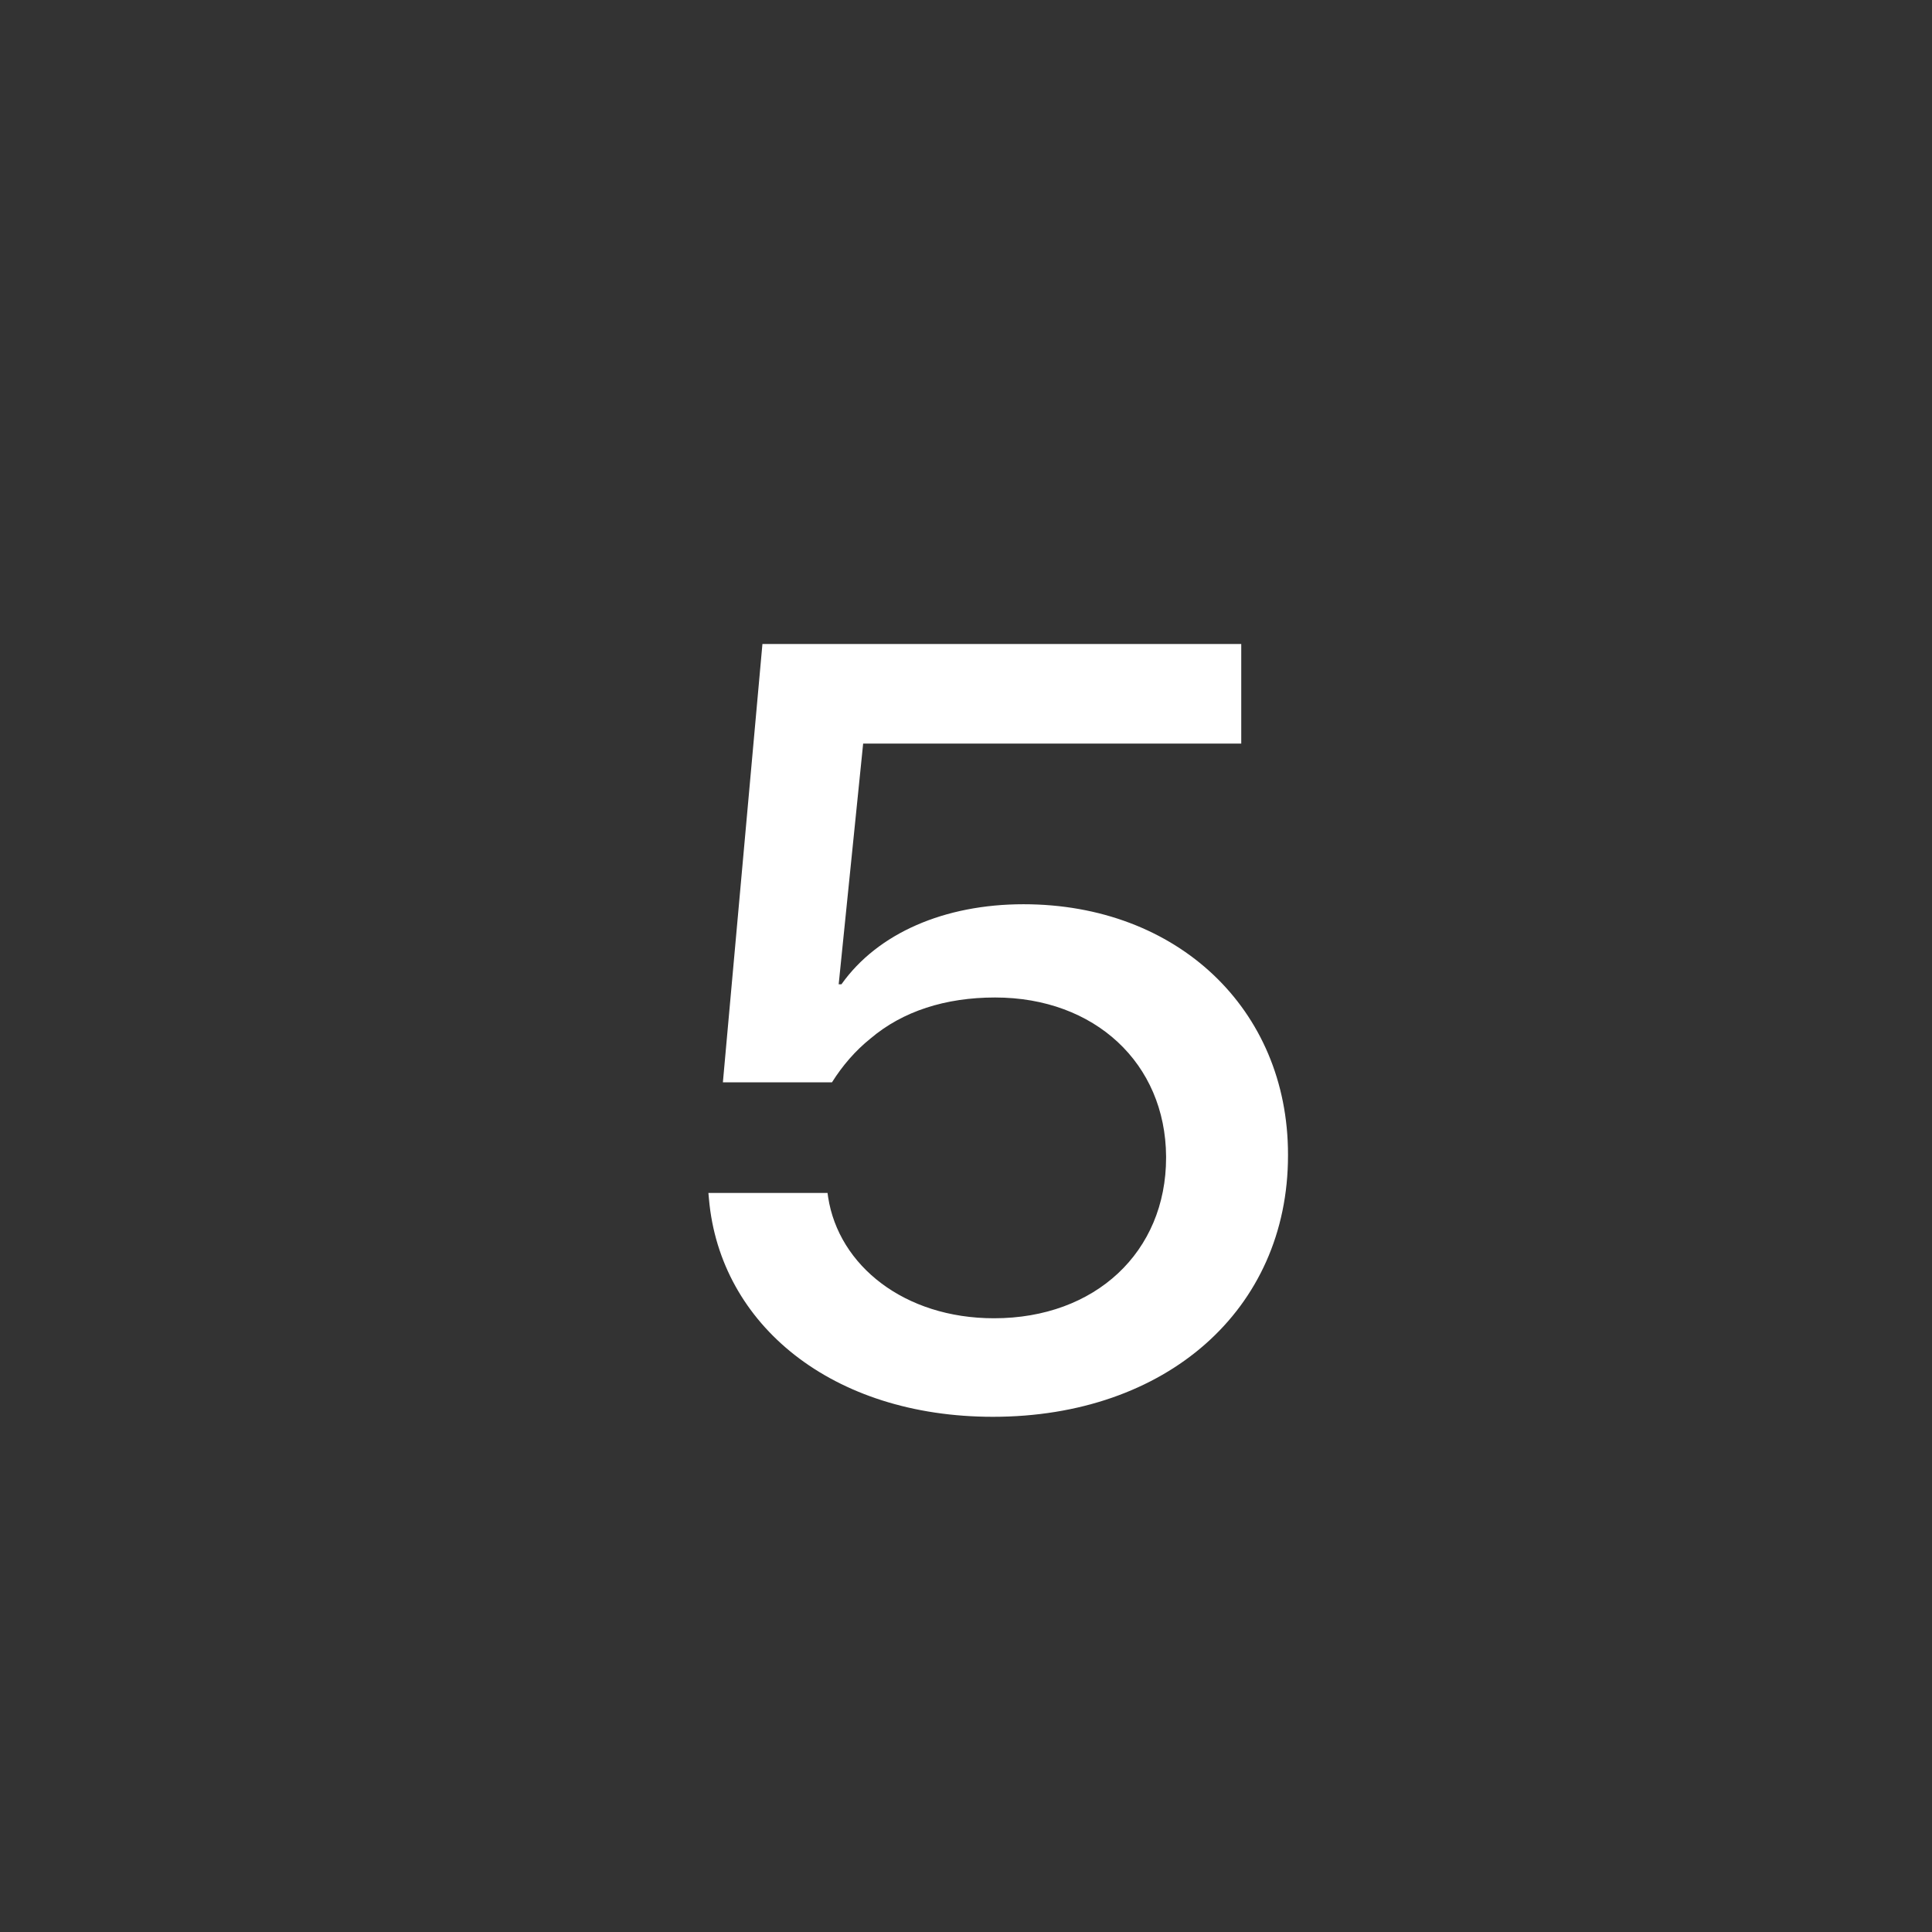 <?xml version="1.0" encoding="UTF-8"?>
<svg width="30px" height="30px" viewBox="0 0 30 30" version="1.1" xmlns="http://www.w3.org/2000/svg" xmlns:xlink="http://www.w3.org/1999/xlink">
    <rect x="0" y="0" width="30" height="30" fill="#333333" stroke="none"/>
    <title>Page5</title>
    <g id="Page5" stroke="none" stroke-width="1" fill="none" fill-rule="evenodd">
        <path d="M15.418,22 C18.107,22 20,20.339 20,17.943 L20,17.926 C20,15.669 18.28,14.041 15.893,14.041 C14.666,14.041 13.628,14.491 13.066,15.284 L13.023,15.284 L13.403,11.546 L19.274,11.546 L19.274,10 L11.839,10 L11.225,16.806 L12.919,16.806 C13.084,16.544 13.282,16.315 13.516,16.127 C14.017,15.701 14.683,15.489 15.452,15.489 C17,15.489 18.098,16.511 18.107,17.959 L18.107,17.975 C18.107,19.44 17.009,20.47 15.435,20.47 C14.043,20.47 13.023,19.652 12.859,18.589 L12.85,18.524 L11,18.524 L11.009,18.622 C11.182,20.569 12.919,22 15.418,22 Z" id="5" fill="#FFFFFF" fill-rule="nonzero"></path>
    </g>
</svg>